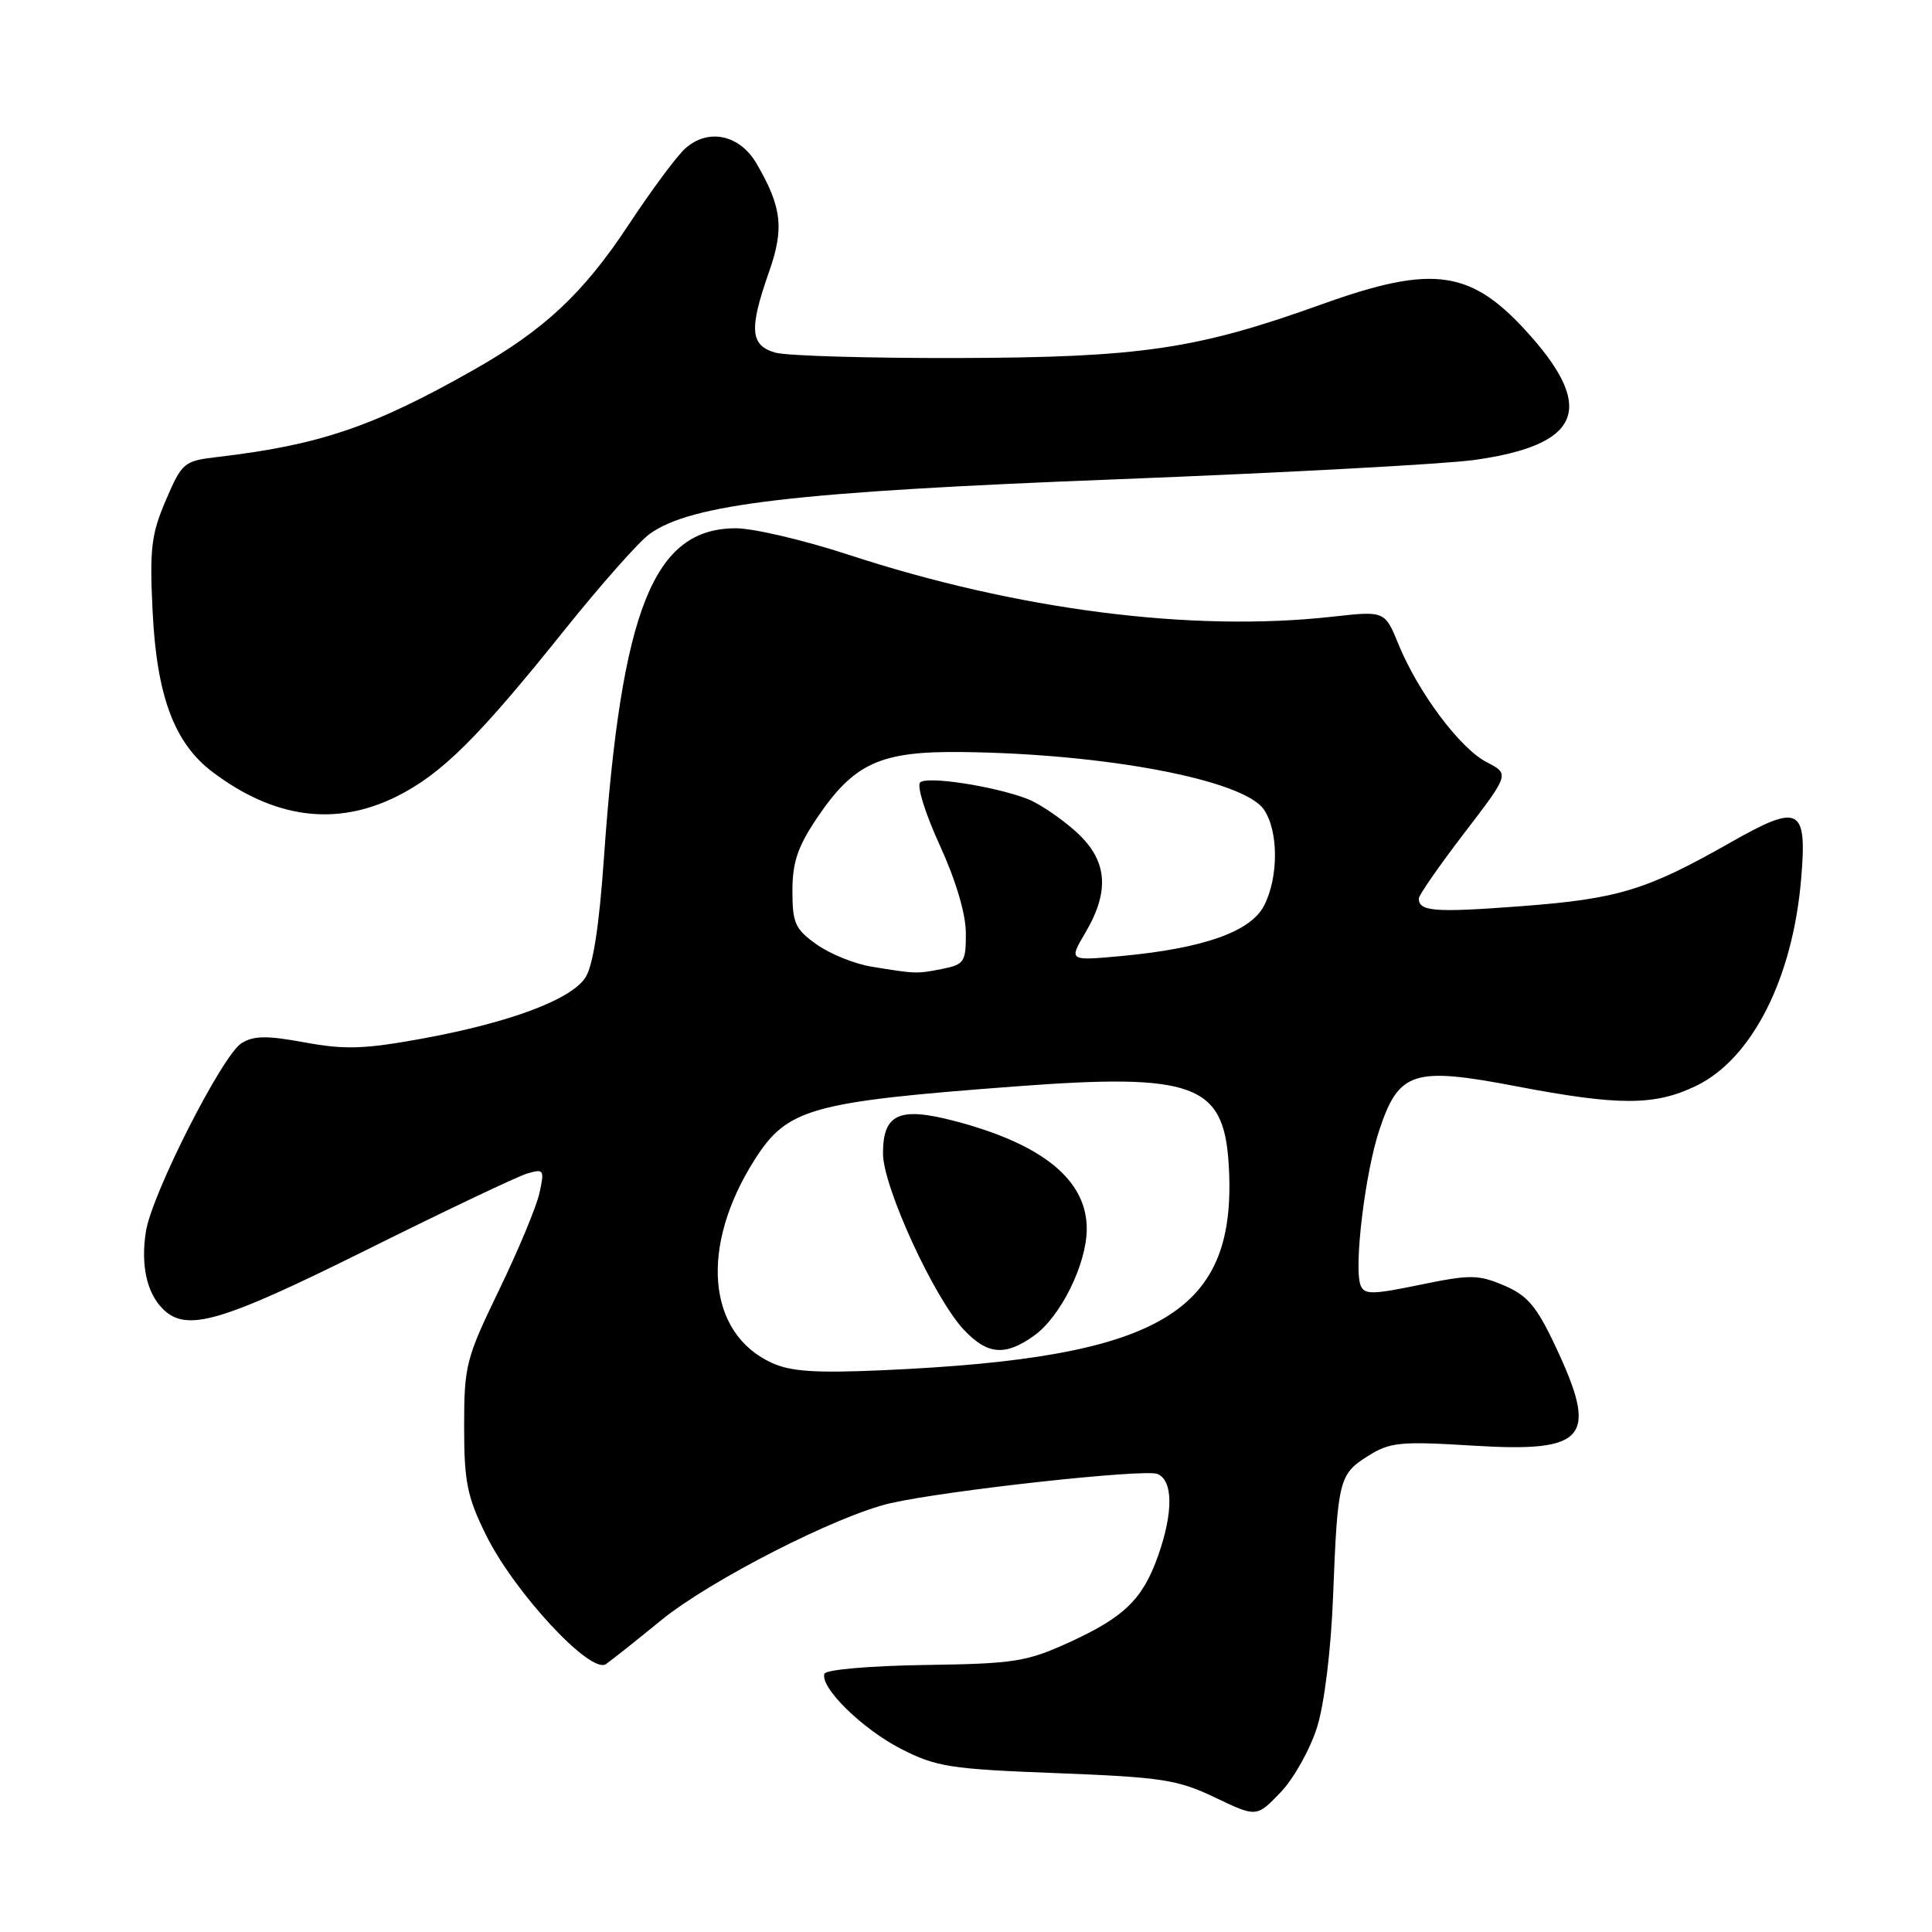 <?xml version="1.0" encoding="UTF-8" standalone="no"?>
<!DOCTYPE svg PUBLIC "-//W3C//DTD SVG 1.1//EN" "http://www.w3.org/Graphics/SVG/1.1/DTD/svg11.dtd" >
<svg xmlns="http://www.w3.org/2000/svg" xmlns:xlink="http://www.w3.org/1999/xlink" version="1.1" viewBox="0 0 256 256">
 <g >
 <path fill="currentColor"
d=" M 174.53 228.83 C 175.50 225.71 176.37 218.54 176.64 211.50 C 177.24 196.09 177.43 195.33 181.28 192.92 C 184.19 191.09 185.53 190.96 195.26 191.56 C 210.33 192.48 211.87 190.57 206.02 178.21 C 203.58 173.05 202.36 171.63 199.27 170.32 C 195.86 168.88 194.80 168.87 188.17 170.24 C 181.78 171.56 180.77 171.56 180.28 170.30 C 179.37 167.93 180.88 155.41 182.76 149.76 C 185.35 141.95 187.28 141.33 200.87 143.93 C 214.53 146.54 219.27 146.53 224.75 143.88 C 232.15 140.30 237.55 129.66 238.66 116.47 C 239.47 106.93 238.47 106.42 229.27 111.65 C 218.20 117.94 214.42 119.10 201.63 120.07 C 190.12 120.94 188.00 120.79 188.00 119.06 C 188.00 118.61 190.71 114.72 194.01 110.40 C 200.02 102.56 200.02 102.56 196.99 100.99 C 193.46 99.17 187.92 91.76 185.31 85.38 C 183.50 80.94 183.50 80.94 176.50 81.72 C 157.91 83.79 134.78 80.82 112.48 73.52 C 106.57 71.58 99.84 70.00 97.51 70.00 C 86.59 70.00 82.33 80.68 80.01 113.87 C 79.39 122.73 78.57 128.01 77.57 129.53 C 75.65 132.47 67.54 135.50 55.90 137.63 C 48.27 139.02 45.69 139.10 40.40 138.13 C 35.36 137.20 33.62 137.22 32.00 138.23 C 29.45 139.82 20.10 158.23 19.33 163.20 C 18.64 167.63 19.44 171.30 21.57 173.43 C 24.70 176.56 29.19 175.25 48.60 165.60 C 59.00 160.43 68.56 155.88 69.85 155.50 C 72.07 154.84 72.16 154.99 71.48 158.08 C 71.09 159.88 68.68 165.66 66.13 170.93 C 61.74 180.01 61.50 180.93 61.50 189.00 C 61.50 196.34 61.89 198.30 64.38 203.36 C 68.12 210.97 78.27 221.91 80.29 220.50 C 81.08 219.95 84.37 217.34 87.61 214.69 C 94.10 209.39 110.95 200.79 118.00 199.18 C 125.39 197.49 151.56 194.62 153.34 195.30 C 155.44 196.11 155.49 200.35 153.47 206.10 C 151.41 211.92 149.01 214.26 141.67 217.62 C 136.02 220.20 134.41 220.45 122.53 220.62 C 115.24 220.73 109.42 221.24 109.24 221.78 C 108.64 223.59 114.24 229.09 119.38 231.73 C 124.04 234.12 125.88 234.41 140.00 234.95 C 153.98 235.49 156.04 235.81 161.00 238.18 C 166.50 240.81 166.50 240.81 169.69 237.49 C 171.44 235.66 173.61 231.78 174.53 228.83 Z  M 52.57 105.53 C 58.52 102.56 63.36 97.76 74.84 83.43 C 79.60 77.49 84.64 71.80 86.04 70.78 C 91.51 66.78 105.32 65.16 147.95 63.51 C 170.20 62.64 191.56 61.49 195.42 60.94 C 209.25 58.98 211.40 54.28 202.91 44.63 C 195.04 35.70 190.11 34.94 175.00 40.37 C 158.57 46.27 151.12 47.37 127.00 47.44 C 115.17 47.47 104.26 47.15 102.75 46.73 C 99.40 45.79 99.23 43.62 101.89 36.06 C 103.93 30.27 103.61 27.45 100.25 21.68 C 98.01 17.83 93.83 16.95 90.79 19.68 C 89.67 20.68 86.31 25.22 83.31 29.76 C 77.31 38.86 72.14 43.70 62.73 49.03 C 49.46 56.55 42.36 58.96 28.85 60.55 C 24.37 61.07 24.13 61.27 21.98 66.27 C 20.05 70.76 19.81 72.70 20.22 80.97 C 20.76 92.20 23.08 98.44 28.13 102.27 C 36.32 108.46 44.49 109.55 52.57 105.53 Z  M 102.27 180.59 C 93.67 176.65 92.69 165.18 99.98 153.69 C 104.31 146.86 107.37 146.00 134.63 143.95 C 158.11 142.18 162.13 143.64 162.80 154.14 C 164.06 173.93 154.10 179.90 117.03 181.56 C 108.11 181.96 104.77 181.74 102.27 180.59 Z  M 137.01 176.99 C 140.55 174.47 144.00 167.47 144.00 162.82 C 144.00 156.34 138.14 151.58 126.42 148.52 C 119.14 146.62 117.00 147.60 117.00 152.84 C 117.00 157.27 123.82 172.10 127.76 176.25 C 130.87 179.52 133.20 179.71 137.01 176.99 Z  M 115.45 128.08 C 113.22 127.72 109.96 126.39 108.20 125.14 C 105.36 123.12 105.00 122.32 105.00 118.04 C 105.00 114.26 105.70 112.19 108.25 108.40 C 113.17 101.10 116.64 99.52 127.48 99.65 C 146.46 99.86 164.72 103.33 167.45 107.24 C 169.42 110.05 169.44 116.25 167.49 120.01 C 165.71 123.46 159.45 125.67 148.58 126.68 C 141.61 127.32 141.61 127.32 143.81 123.60 C 147.16 117.93 146.73 113.85 142.39 110.04 C 140.40 108.29 137.59 106.41 136.14 105.86 C 131.71 104.16 122.80 102.80 121.92 103.68 C 121.46 104.14 122.63 107.88 124.53 112.01 C 126.65 116.64 127.97 121.08 127.98 123.62 C 128.00 127.45 127.77 127.80 124.88 128.38 C 121.46 129.06 121.35 129.05 115.45 128.08 Z "/>
</g>
</svg>